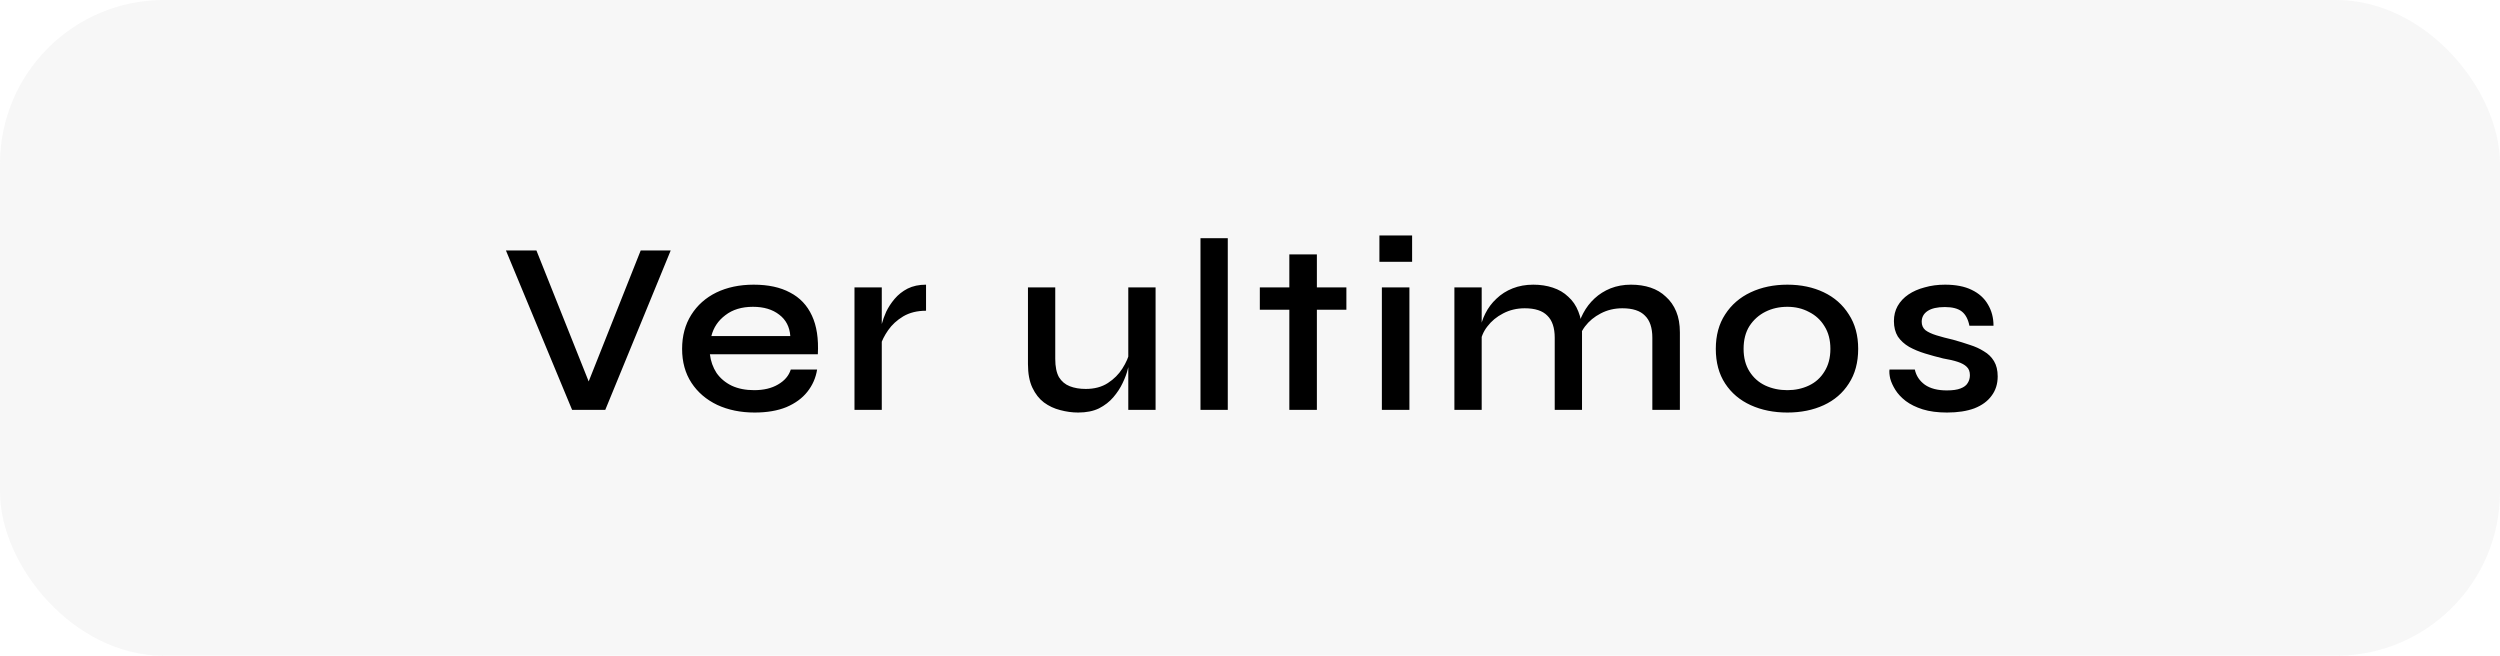 <svg width="305" height="80" viewBox="0 0 305 80" fill="none" xmlns="http://www.w3.org/2000/svg">
<rect width="305" height="80" rx="20" fill="#D9D9D9" fill-opacity="0.2"/>
<path d="M69.795 50L61.725 30.56H65.445L72.375 47.93H71.265L78.165 30.56H81.825L73.845 50H69.795ZM96.477 45.08H99.687C99.527 46.1 99.127 47.01 98.487 47.81C97.867 48.59 97.017 49.21 95.937 49.67C94.857 50.11 93.567 50.33 92.067 50.33C90.367 50.33 88.847 50.02 87.507 49.4C86.167 48.76 85.117 47.86 84.357 46.7C83.597 45.54 83.217 44.16 83.217 42.56C83.217 40.98 83.587 39.6 84.327 38.42C85.067 37.24 86.087 36.33 87.387 35.69C88.707 35.05 90.227 34.73 91.947 34.73C93.727 34.73 95.207 35.05 96.387 35.69C97.587 36.31 98.477 37.25 99.057 38.51C99.637 39.75 99.877 41.32 99.777 43.22H86.607C86.707 44.06 86.977 44.82 87.417 45.5C87.877 46.16 88.497 46.68 89.277 47.06C90.057 47.42 90.967 47.6 92.007 47.6C93.167 47.6 94.137 47.37 94.917 46.91C95.717 46.45 96.237 45.84 96.477 45.08ZM91.857 37.43C90.497 37.43 89.377 37.77 88.497 38.45C87.617 39.11 87.047 39.96 86.787 41H96.417C96.337 39.88 95.887 39.01 95.067 38.39C94.247 37.75 93.177 37.43 91.857 37.43ZM104.247 35.06H107.577V50H104.247V35.06ZM112.977 37.91C111.897 37.91 110.967 38.14 110.187 38.6C109.427 39.06 108.817 39.62 108.357 40.28C107.897 40.94 107.577 41.58 107.397 42.2L107.367 40.52C107.387 40.3 107.457 39.97 107.577 39.53C107.697 39.07 107.877 38.57 108.117 38.03C108.377 37.49 108.717 36.97 109.137 36.47C109.577 35.95 110.107 35.53 110.727 35.21C111.367 34.89 112.117 34.73 112.977 34.73V37.91ZM140.981 50H137.651V35.06H140.981V50ZM137.831 42.89L137.861 43.85C137.821 44.11 137.731 44.5 137.591 45.02C137.471 45.54 137.261 46.11 136.961 46.73C136.681 47.33 136.301 47.91 135.821 48.47C135.361 49.01 134.781 49.46 134.081 49.82C133.381 50.16 132.531 50.33 131.531 50.33C130.811 50.33 130.081 50.23 129.341 50.03C128.621 49.85 127.961 49.54 127.361 49.1C126.781 48.66 126.311 48.06 125.951 47.3C125.591 46.54 125.411 45.58 125.411 44.42V35.06H128.741V43.79C128.741 44.73 128.891 45.47 129.191 46.01C129.511 46.53 129.951 46.9 130.511 47.12C131.071 47.34 131.721 47.45 132.461 47.45C133.521 47.45 134.421 47.21 135.161 46.73C135.901 46.25 136.491 45.66 136.931 44.96C137.391 44.24 137.691 43.55 137.831 42.89ZM146.459 29.06H149.789V50H146.459V29.06ZM153.699 35.06H164.259V37.79H153.699V35.06ZM157.299 31.04H160.659V50H157.299V31.04ZM172.278 28.73V31.94H168.288V28.73H172.278ZM168.588 35.06H171.948V50H168.588V35.06ZM177.436 35.06H180.766V50H177.436V35.06ZM187.066 34.73C187.926 34.73 188.716 34.85 189.436 35.09C190.176 35.33 190.806 35.7 191.326 36.2C191.866 36.68 192.276 37.28 192.556 38C192.856 38.72 193.006 39.57 193.006 40.55V50H189.676V41.21C189.676 39.99 189.376 39.09 188.776 38.51C188.196 37.91 187.276 37.61 186.016 37.61C185.056 37.61 184.176 37.82 183.376 38.24C182.596 38.64 181.956 39.17 181.456 39.83C180.956 40.47 180.666 41.18 180.586 41.96L180.556 40.34C180.656 39.6 180.876 38.9 181.216 38.24C181.556 37.56 182.006 36.96 182.566 36.44C183.126 35.9 183.786 35.48 184.546 35.18C185.306 34.88 186.146 34.73 187.066 34.73ZM198.976 34.73C199.856 34.73 200.656 34.85 201.376 35.09C202.096 35.33 202.716 35.7 203.236 36.2C203.776 36.68 204.196 37.28 204.496 38C204.796 38.72 204.946 39.57 204.946 40.55V50H201.586V41.21C201.586 39.99 201.286 39.09 200.686 38.51C200.106 37.91 199.186 37.61 197.926 37.61C196.966 37.61 196.086 37.82 195.286 38.24C194.506 38.64 193.866 39.17 193.366 39.83C192.886 40.47 192.606 41.18 192.526 41.96L192.466 40.28C192.566 39.56 192.796 38.87 193.156 38.21C193.516 37.53 193.976 36.93 194.536 36.41C195.096 35.89 195.746 35.48 196.486 35.18C197.246 34.88 198.076 34.73 198.976 34.73ZM218.058 50.33C216.398 50.33 214.908 50.03 213.588 49.43C212.268 48.83 211.228 47.95 210.468 46.79C209.708 45.63 209.328 44.22 209.328 42.56C209.328 40.92 209.708 39.52 210.468 38.36C211.228 37.18 212.268 36.28 213.588 35.66C214.908 35.04 216.398 34.73 218.058 34.73C219.718 34.73 221.198 35.04 222.498 35.66C223.798 36.28 224.818 37.18 225.558 38.36C226.318 39.52 226.698 40.92 226.698 42.56C226.698 44.22 226.318 45.63 225.558 46.79C224.818 47.95 223.798 48.83 222.498 49.43C221.198 50.03 219.718 50.33 218.058 50.33ZM218.058 47.6C219.018 47.6 219.898 47.41 220.698 47.03C221.498 46.65 222.128 46.08 222.588 45.32C223.068 44.56 223.308 43.64 223.308 42.56C223.308 41.48 223.068 40.56 222.588 39.8C222.128 39.04 221.498 38.46 220.698 38.06C219.918 37.64 219.038 37.43 218.058 37.43C217.078 37.43 216.188 37.63 215.388 38.03C214.588 38.43 213.938 39.01 213.438 39.77C212.958 40.53 212.718 41.46 212.718 42.56C212.718 43.64 212.958 44.56 213.438 45.32C213.918 46.08 214.558 46.65 215.358 47.03C216.178 47.41 217.078 47.6 218.058 47.6ZM230.518 45.08H233.608C233.768 45.84 234.178 46.46 234.838 46.94C235.498 47.4 236.388 47.63 237.508 47.63C238.228 47.63 238.788 47.55 239.188 47.39C239.608 47.23 239.898 47.01 240.058 46.73C240.238 46.45 240.328 46.13 240.328 45.77C240.328 45.33 240.198 44.99 239.938 44.75C239.698 44.51 239.338 44.31 238.858 44.15C238.378 43.99 237.778 43.85 237.058 43.73C236.318 43.55 235.588 43.35 234.868 43.13C234.148 42.91 233.498 42.64 232.918 42.32C232.338 41.98 231.878 41.56 231.538 41.06C231.218 40.54 231.058 39.91 231.058 39.17C231.058 38.49 231.208 37.88 231.508 37.34C231.828 36.78 232.268 36.31 232.828 35.93C233.388 35.55 234.048 35.26 234.808 35.06C235.568 34.84 236.398 34.73 237.298 34.73C238.598 34.73 239.678 34.94 240.538 35.36C241.418 35.78 242.078 36.37 242.518 37.13C242.978 37.89 243.208 38.76 243.208 39.74H240.268C240.108 38.94 239.798 38.36 239.338 38C238.878 37.64 238.188 37.46 237.268 37.46C236.348 37.46 235.648 37.62 235.168 37.94C234.688 38.26 234.448 38.7 234.448 39.26C234.448 39.68 234.598 40.02 234.898 40.28C235.218 40.52 235.668 40.73 236.248 40.91C236.828 41.09 237.508 41.27 238.288 41.45C239.008 41.65 239.688 41.86 240.328 42.08C240.968 42.28 241.538 42.54 242.038 42.86C242.558 43.16 242.968 43.56 243.268 44.06C243.568 44.56 243.718 45.18 243.718 45.92C243.718 46.84 243.468 47.63 242.968 48.29C242.488 48.95 241.788 49.46 240.868 49.82C239.948 50.16 238.838 50.33 237.538 50.33C236.398 50.33 235.408 50.2 234.568 49.94C233.748 49.68 233.058 49.34 232.498 48.92C231.958 48.5 231.538 48.05 231.238 47.57C230.938 47.09 230.728 46.63 230.608 46.19C230.508 45.75 230.478 45.38 230.518 45.08Z" fill="black"/>
</svg>
